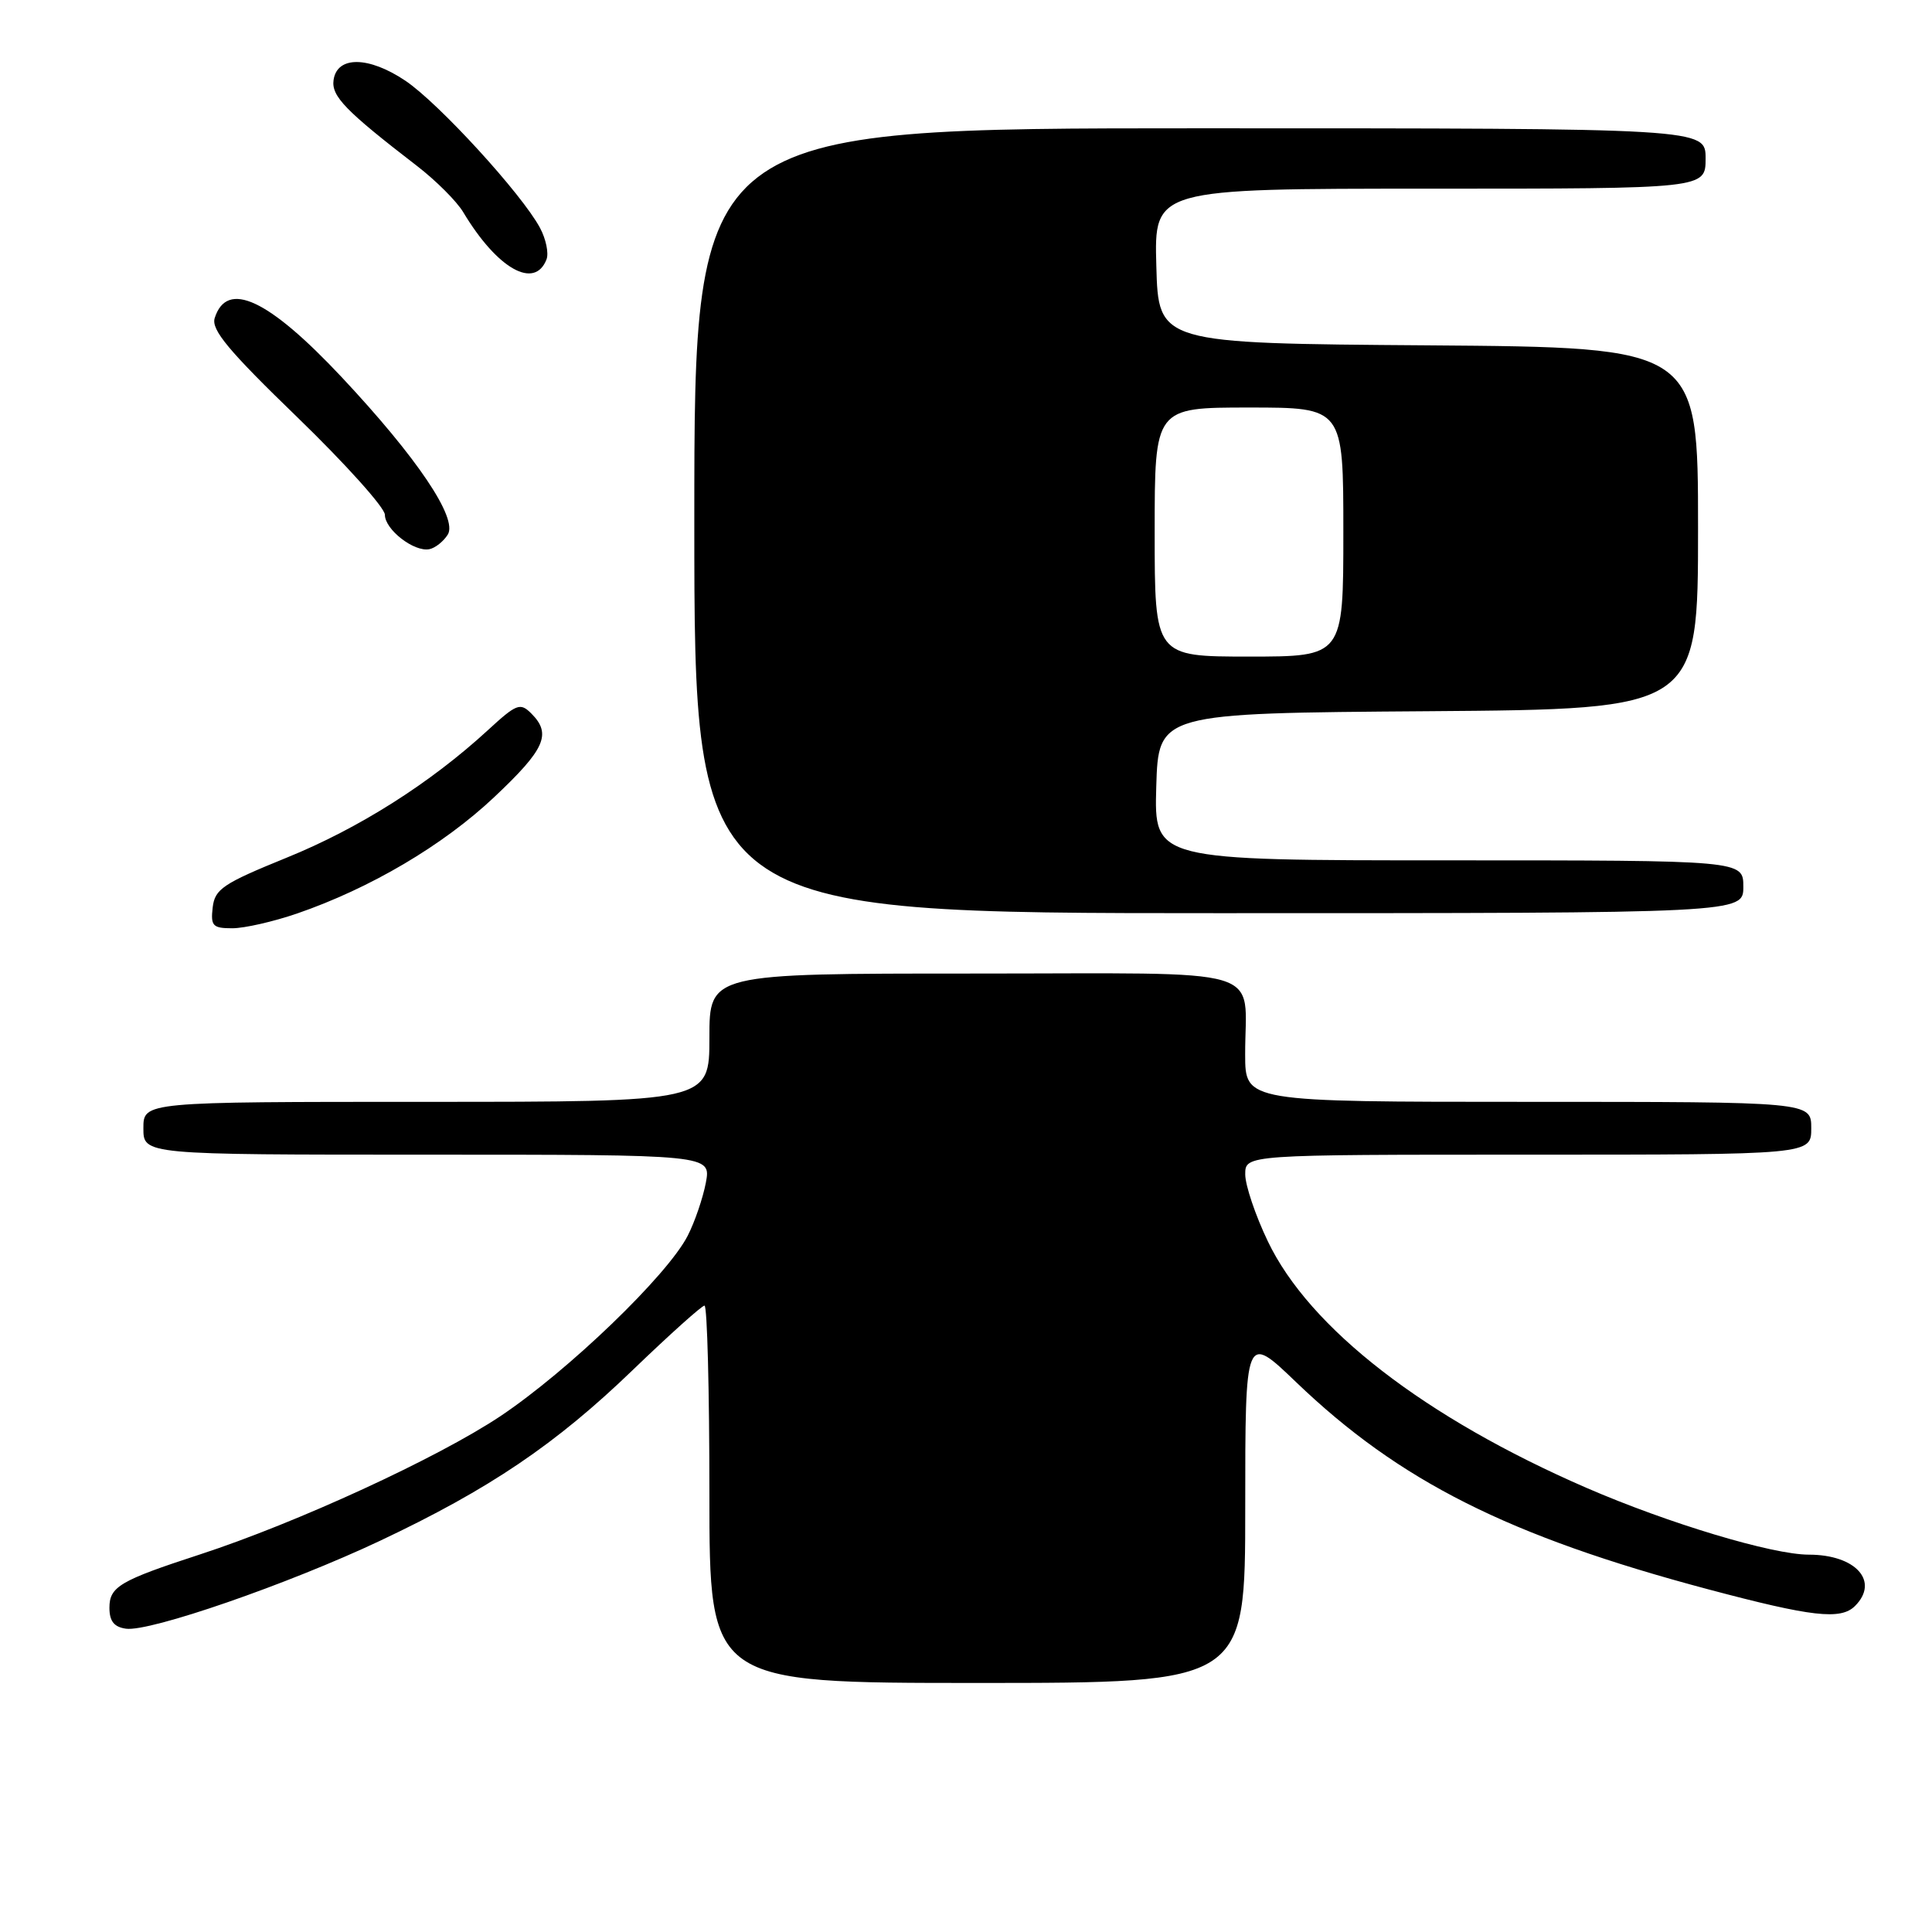 <?xml version="1.0" encoding="UTF-8" standalone="no"?>
<!DOCTYPE svg PUBLIC "-//W3C//DTD SVG 1.1//EN" "http://www.w3.org/Graphics/SVG/1.1/DTD/svg11.dtd" >
<svg xmlns="http://www.w3.org/2000/svg" xmlns:xlink="http://www.w3.org/1999/xlink" version="1.1" viewBox="0 0 256 256">
 <g >
 <path fill="currentColor"
d=" M 165.00 199.84 C 165.00 176.67 165.00 176.67 171.75 183.15 C 185.44 196.28 199.89 203.55 226.30 210.58 C 240.09 214.25 243.91 214.69 245.80 212.80 C 249.07 209.53 245.89 206.00 239.68 206.00 C 234.86 206.00 221.08 201.86 210.22 197.15 C 188.81 187.86 173.50 176.01 167.99 164.47 C 166.34 161.03 165.00 157.04 165.00 155.61 C 165.00 153.00 165.00 153.00 202.50 153.00 C 240.00 153.00 240.00 153.00 240.00 149.50 C 240.00 146.00 240.00 146.00 202.50 146.00 C 165.00 146.00 165.00 146.00 164.99 139.75 C 164.96 127.83 168.89 129.00 128.88 129.00 C 94.00 129.00 94.00 129.00 94.00 137.50 C 94.00 146.00 94.00 146.00 56.50 146.00 C 19.00 146.00 19.00 146.00 19.00 149.50 C 19.00 153.00 19.00 153.00 56.61 153.00 C 94.22 153.00 94.22 153.00 93.53 156.71 C 93.14 158.75 92.06 161.92 91.12 163.75 C 88.43 169.00 75.28 181.65 66.29 187.66 C 57.97 193.20 39.31 201.79 26.50 205.97 C 15.89 209.43 14.50 210.24 14.50 213.04 C 14.50 214.81 15.11 215.59 16.69 215.81 C 19.83 216.26 38.15 209.92 50.34 204.17 C 64.83 197.33 73.64 191.38 83.89 181.49 C 88.74 176.82 93.00 173.00 93.35 173.00 C 93.71 173.00 94.00 184.25 94.00 198.00 C 94.00 223.00 94.00 223.00 129.50 223.00 C 165.00 223.00 165.00 223.00 165.00 199.84 Z  M 39.35 121.05 C 49.05 117.71 58.70 112.02 65.48 105.63 C 72.24 99.26 73.12 97.26 70.40 94.54 C 68.93 93.07 68.45 93.25 64.65 96.75 C 57.01 103.77 47.58 109.75 38.00 113.64 C 29.52 117.09 28.47 117.80 28.18 120.25 C 27.90 122.69 28.19 123.00 30.78 123.00 C 32.38 123.00 36.23 122.12 39.35 121.05 Z  M 231.00 117.50 C 231.00 114.00 231.00 114.00 191.96 114.00 C 152.93 114.00 152.93 114.00 153.21 104.25 C 153.50 94.50 153.50 94.50 189.25 94.24 C 225.00 93.97 225.00 93.97 225.00 70.00 C 225.00 46.03 225.00 46.03 189.25 45.76 C 153.50 45.50 153.50 45.50 153.22 35.25 C 152.93 25.00 152.93 25.00 189.47 25.00 C 226.00 25.00 226.00 25.00 226.00 21.00 C 226.00 17.00 226.00 17.00 159.00 17.00 C 92.00 17.00 92.00 17.00 92.00 69.00 C 92.00 121.00 92.00 121.00 161.50 121.00 C 231.00 121.00 231.00 121.00 231.00 117.50 Z  M 59.33 70.84 C 60.69 68.68 55.26 60.63 45.28 49.98 C 35.56 39.62 30.07 37.06 28.45 42.14 C 27.96 43.69 30.26 46.45 39.42 55.31 C 45.79 61.48 51.00 67.28 51.00 68.21 C 51.00 70.17 54.87 73.17 56.89 72.77 C 57.66 72.62 58.76 71.75 59.33 70.84 Z  M 72.42 34.36 C 72.73 33.54 72.34 31.66 71.55 30.19 C 69.15 25.71 58.15 13.68 53.72 10.70 C 48.85 7.43 44.66 7.39 44.20 10.60 C 43.89 12.75 45.78 14.69 55.27 22.00 C 57.77 23.93 60.53 26.68 61.39 28.13 C 65.89 35.63 70.85 38.43 72.42 34.36 Z  M 153.00 70.50 C 153.00 54.00 153.00 54.00 165.50 54.00 C 178.00 54.00 178.00 54.00 178.00 70.50 C 178.00 87.00 178.00 87.00 165.50 87.00 C 153.00 87.00 153.00 87.00 153.00 70.50 Z "/>
</g>
</svg>